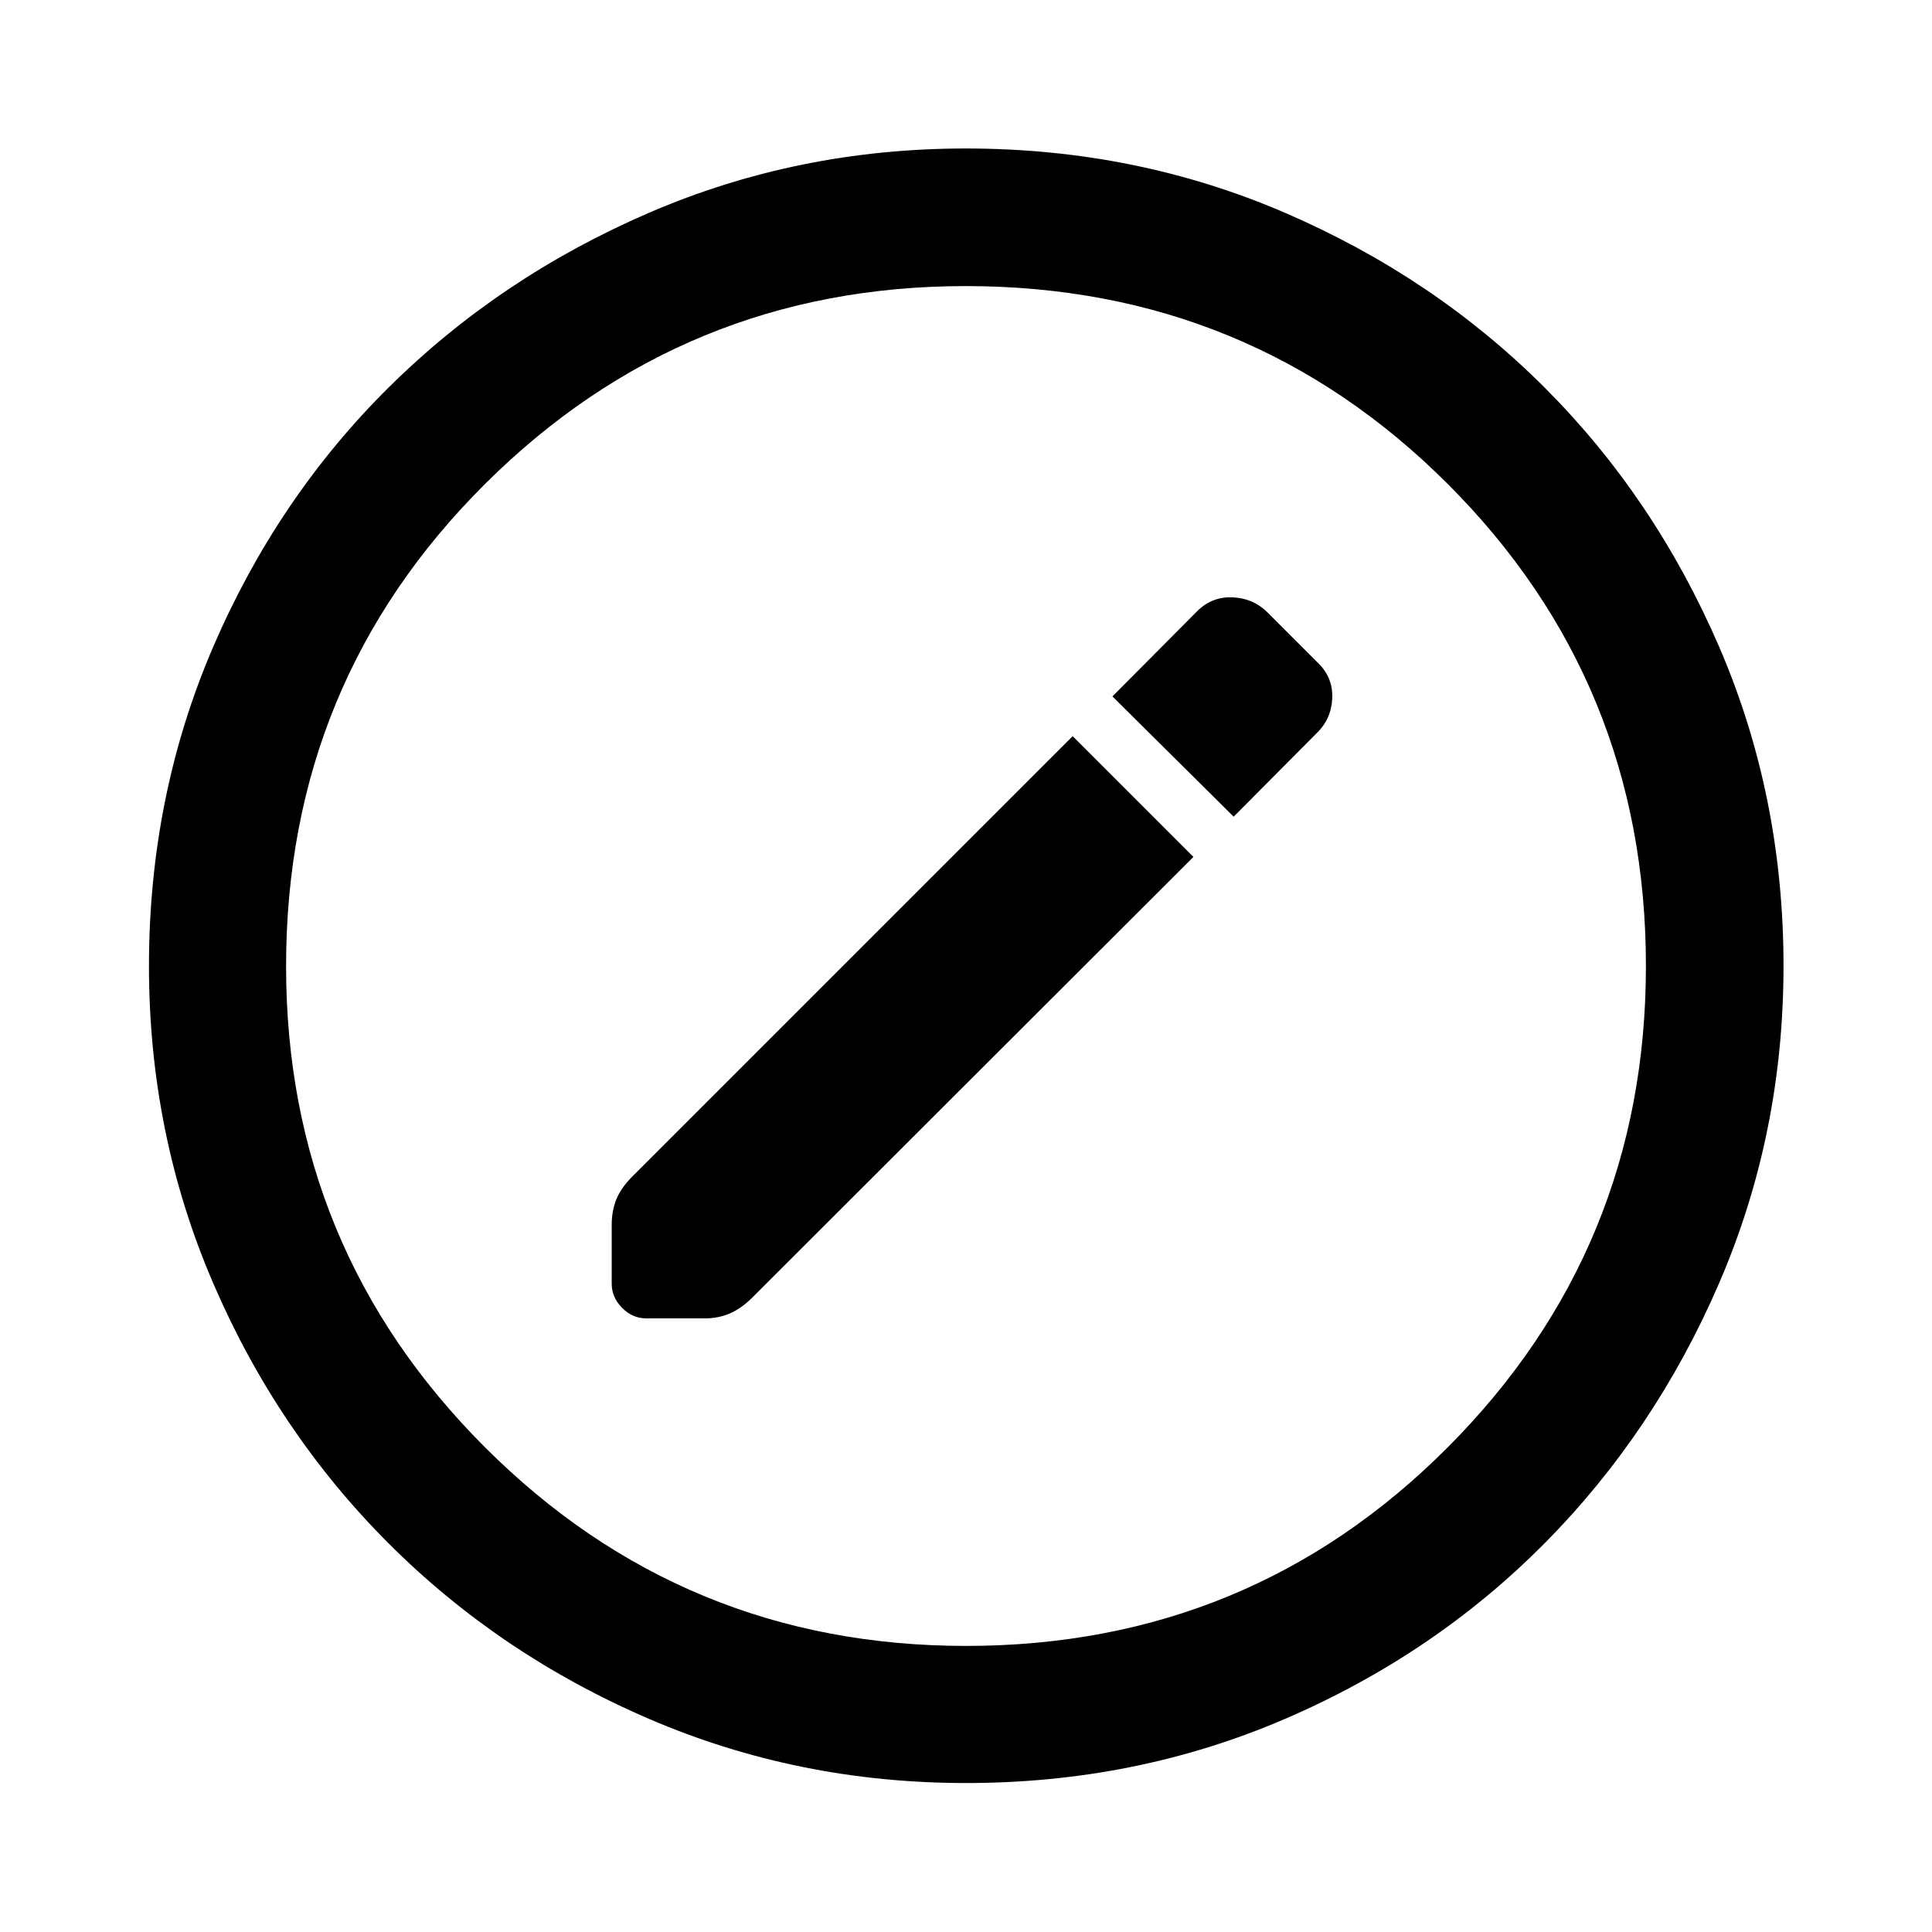 <svg xmlns="http://www.w3.org/2000/svg" width="48" height="48" viewBox="0 -960 960 960"><path d="m593-534.196-60-60-219.087 219.087q-5.478 5.547-7.717 11.23-2.239 5.683-2.239 12.401v29.413q0 6.669 5.145 11.911 5.146 5.241 12.007 5.241h29.174q6.717 0 12.434-2.478 5.718-2.479 11.196-7.957L593-534.196Zm20-20 41.196-41.434q7.282-7.022 7.782-17.218.5-10.195-6.782-17.478l-25.305-25.304q-7.021-7.044-17.217-7.544-10.196-.5-17.478 6.544l-42.435 42.673L613-554.196ZM480.033-74.022q-83.468 0-157.541-31.878-74.073-31.879-129.393-87.199-55.32-55.32-87.199-129.36-31.878-74.04-31.878-157.508 0-84.468 31.878-158.541 31.879-74.073 87.161-128.906 55.283-54.832 129.341-86.818 74.057-31.986 157.545-31.986 84.488 0 158.589 31.968 74.102 31.967 128.916 86.768 54.815 54.801 86.79 128.883Q886.218-564.516 886.218-480q0 83.501-31.986 157.57-31.986 74.069-86.818 129.36-54.833 55.291-128.873 87.17-74.04 31.878-158.508 31.878Zm-.033-68.13q141.043 0 239.446-98.752Q817.848-339.656 817.848-480q0-141.043-98.402-239.446-98.403-98.402-239.566-98.402-140.163 0-238.945 98.402-98.783 98.403-98.783 239.566 0 140.163 98.752 238.945Q339.656-142.152 480-142.152ZM480-480Z"/></svg>